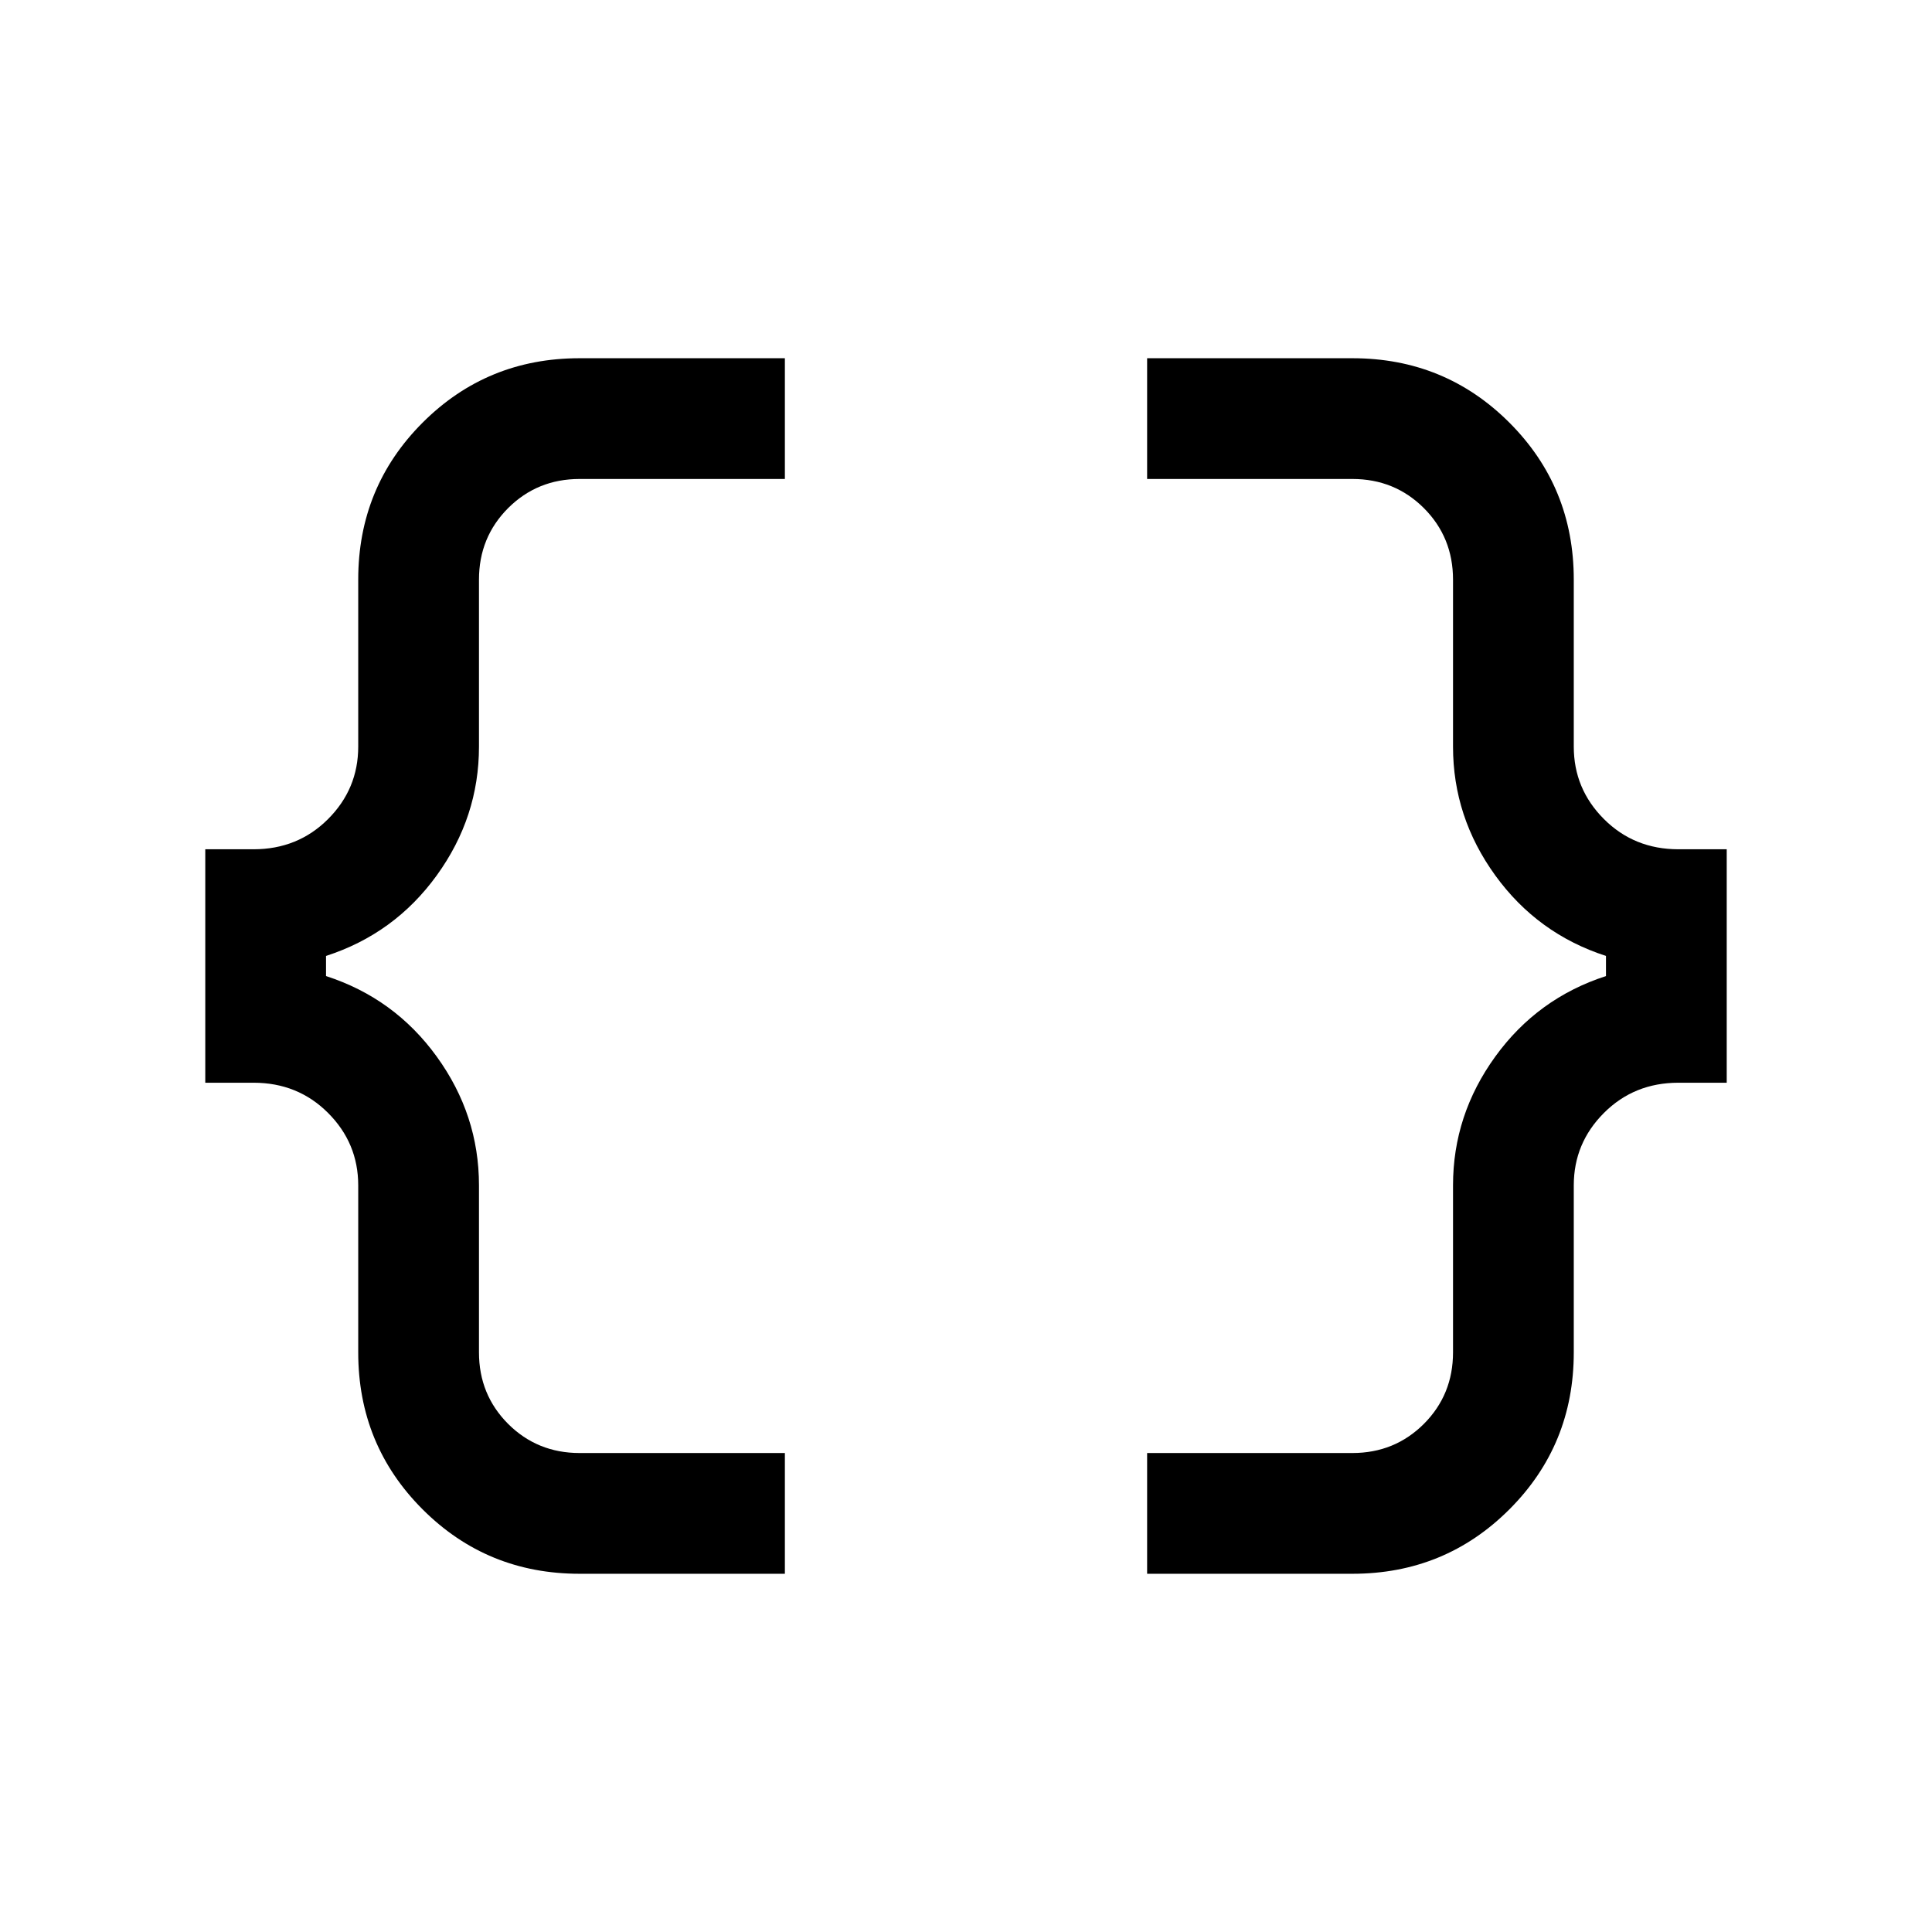<svg xmlns="http://www.w3.org/2000/svg" height="24" width="24"><path d="M14.25 19.55V18.05H16.8Q17.325 18.05 17.688 17.688Q18.05 17.325 18.05 16.8V14.725Q18.05 13.85 18.575 13.125Q19.1 12.4 19.95 12.125V11.875Q19.1 11.6 18.575 10.875Q18.05 10.15 18.05 9.275V7.2Q18.05 6.675 17.688 6.312Q17.325 5.95 16.8 5.95H14.25V4.45H16.8Q17.95 4.45 18.75 5.25Q19.55 6.05 19.55 7.2V9.275Q19.55 9.8 19.925 10.175Q20.3 10.55 20.85 10.55H21.45V13.45H20.85Q20.3 13.45 19.925 13.825Q19.55 14.2 19.55 14.725V16.8Q19.55 17.95 18.75 18.75Q17.95 19.55 16.8 19.55ZM7.2 19.55Q6.05 19.55 5.25 18.75Q4.45 17.95 4.45 16.8V14.725Q4.45 14.2 4.075 13.825Q3.7 13.45 3.15 13.45H2.55V10.55H3.15Q3.7 10.55 4.075 10.175Q4.45 9.8 4.45 9.275V7.2Q4.45 6.05 5.25 5.25Q6.05 4.45 7.2 4.45H9.75V5.95H7.2Q6.675 5.95 6.312 6.312Q5.95 6.675 5.95 7.2V9.275Q5.95 10.15 5.425 10.875Q4.9 11.6 4.05 11.875V12.125Q4.9 12.4 5.425 13.125Q5.95 13.85 5.95 14.725V16.8Q5.95 17.325 6.312 17.688Q6.675 18.05 7.2 18.05H9.75V19.55Z"/></svg>